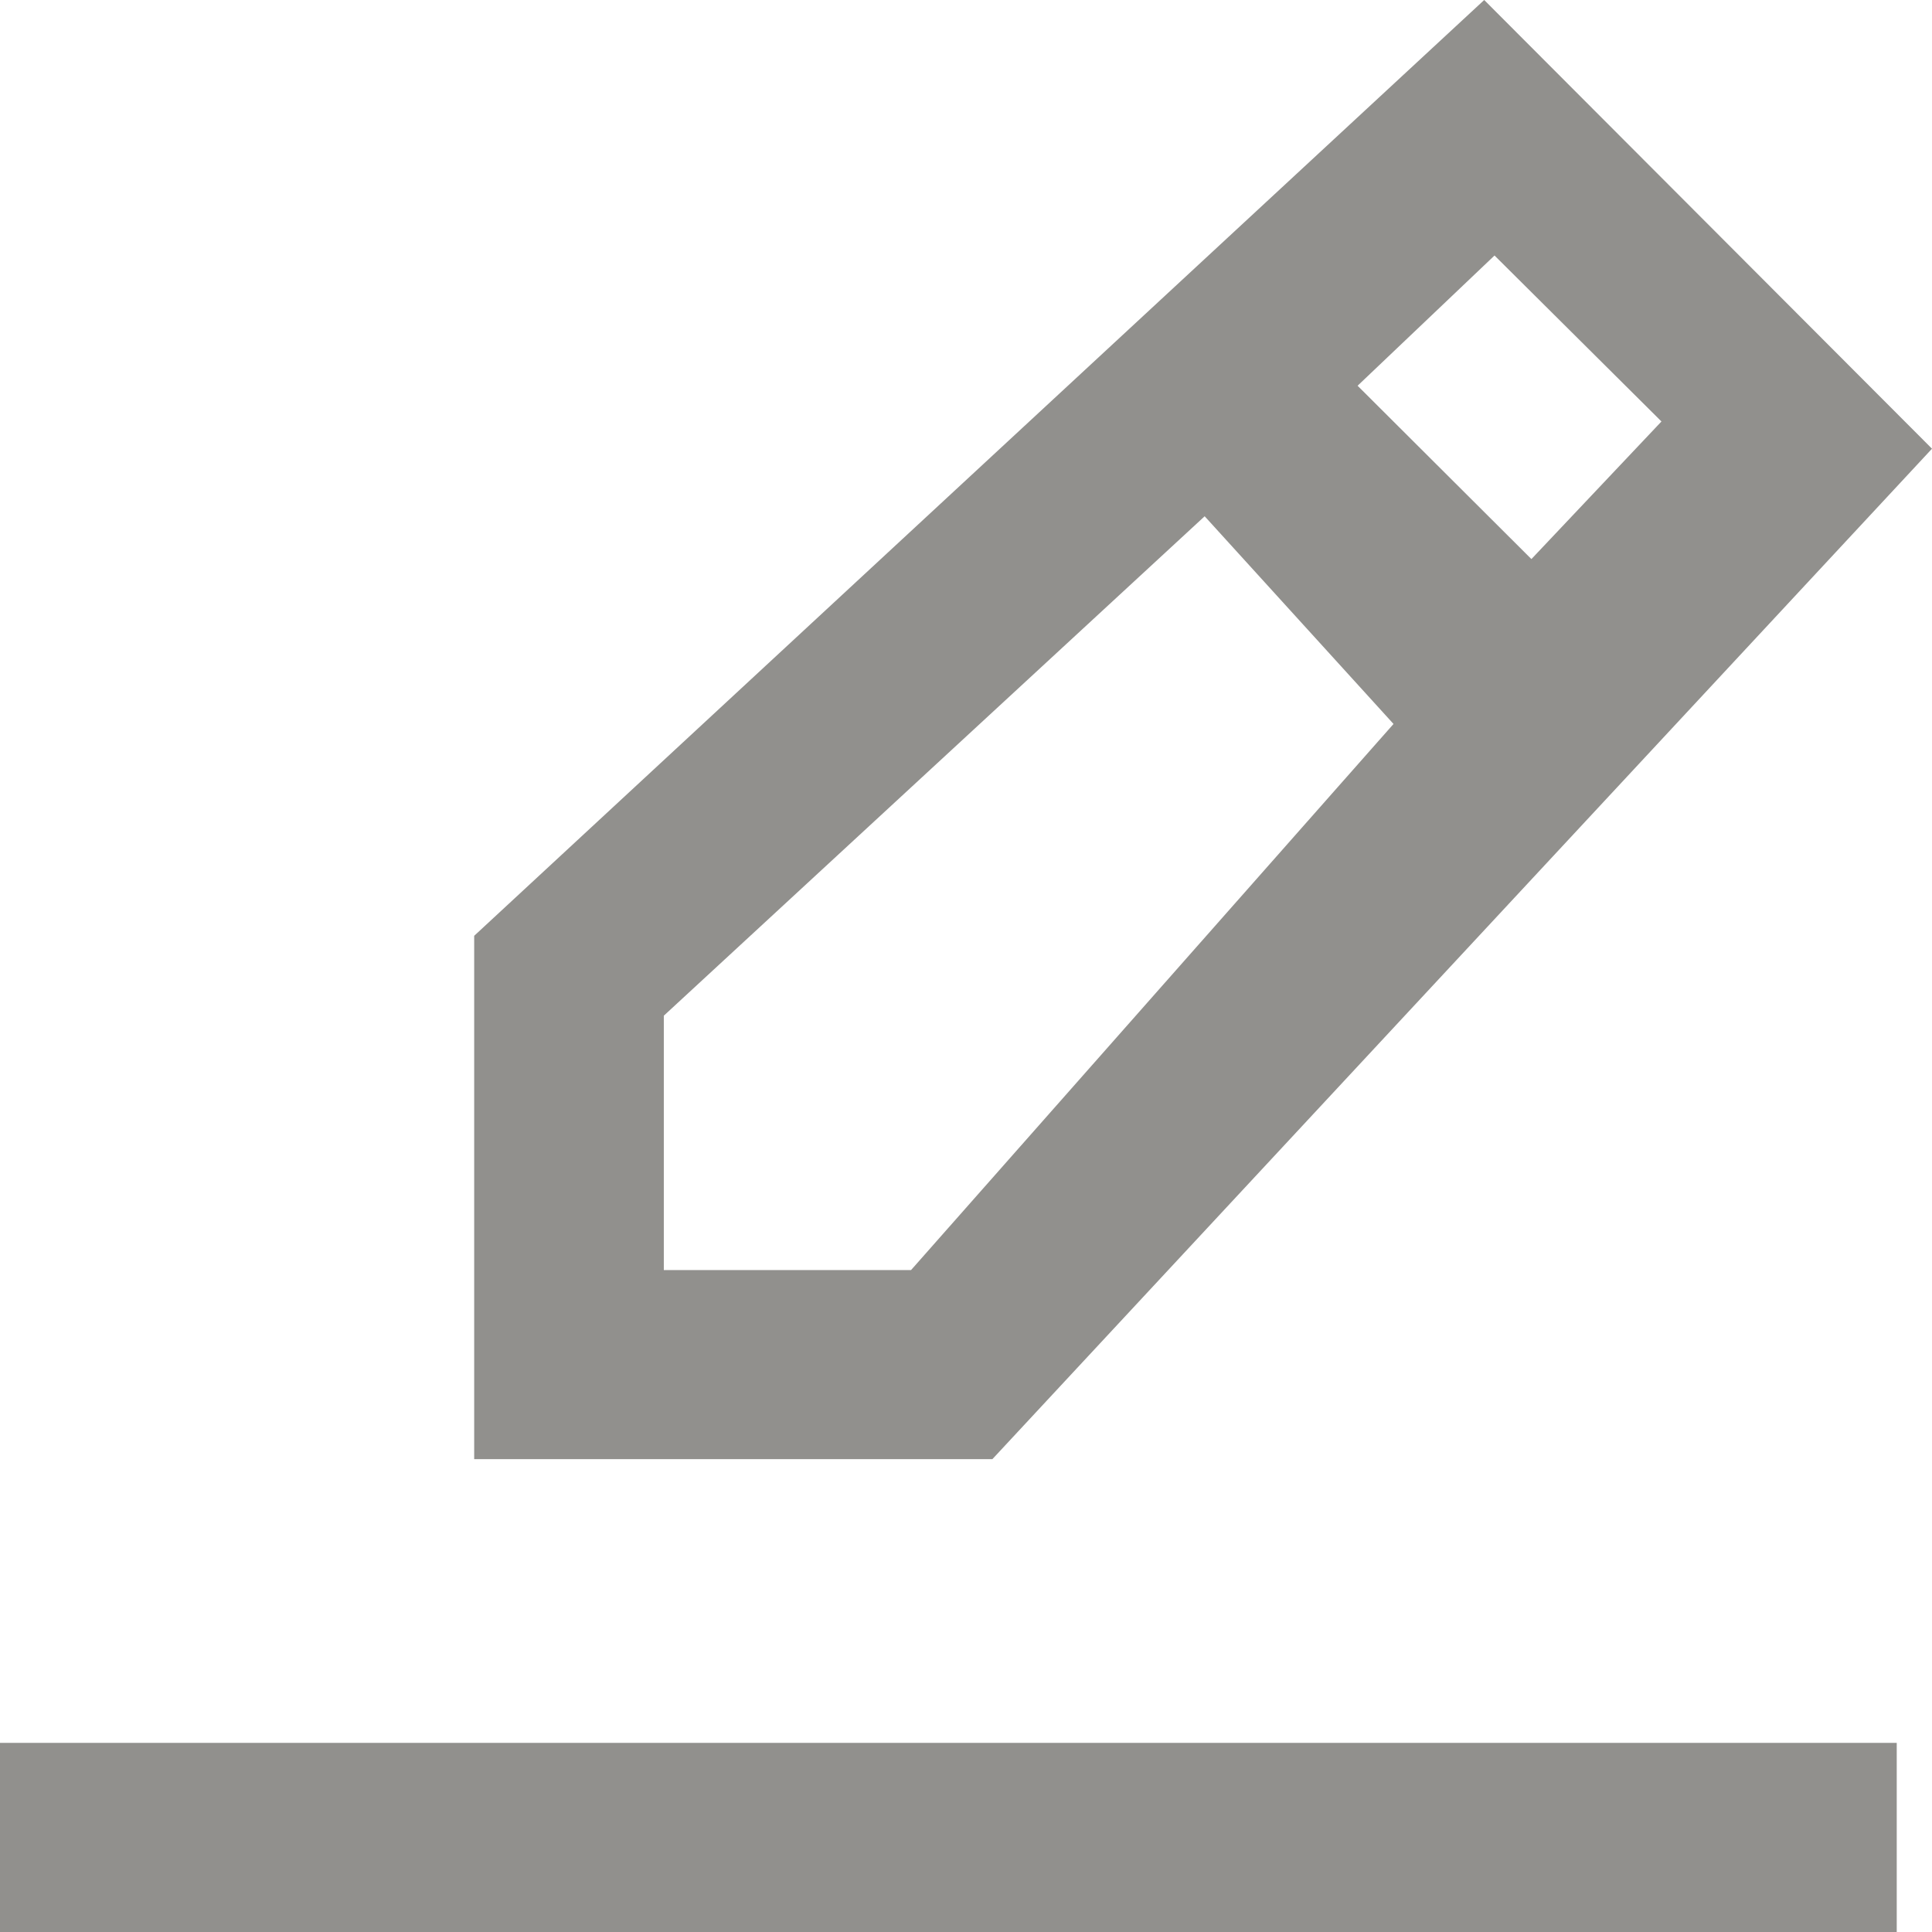 <!-- Generated by IcoMoon.io -->
<svg version="1.1" xmlns="http://www.w3.org/2000/svg" width="32" height="32" viewBox="0 0 32 32">
<title>as-edit-</title>
<path fill="#91908d" d="M0 32h31.416v-3.133h-31.416v3.133zM10.995 21.036v-4.213l8.958-8.272 3.128 3.44-7.991 9.045h-4.095zM24.754 4.232l2.765 2.749-2.154 2.279-2.879-2.871 2.268-2.157zM32 7.432l-7.417-7.432-16.729 15.5v8.668h8.583l15.563-16.736z"></path>
</svg>
